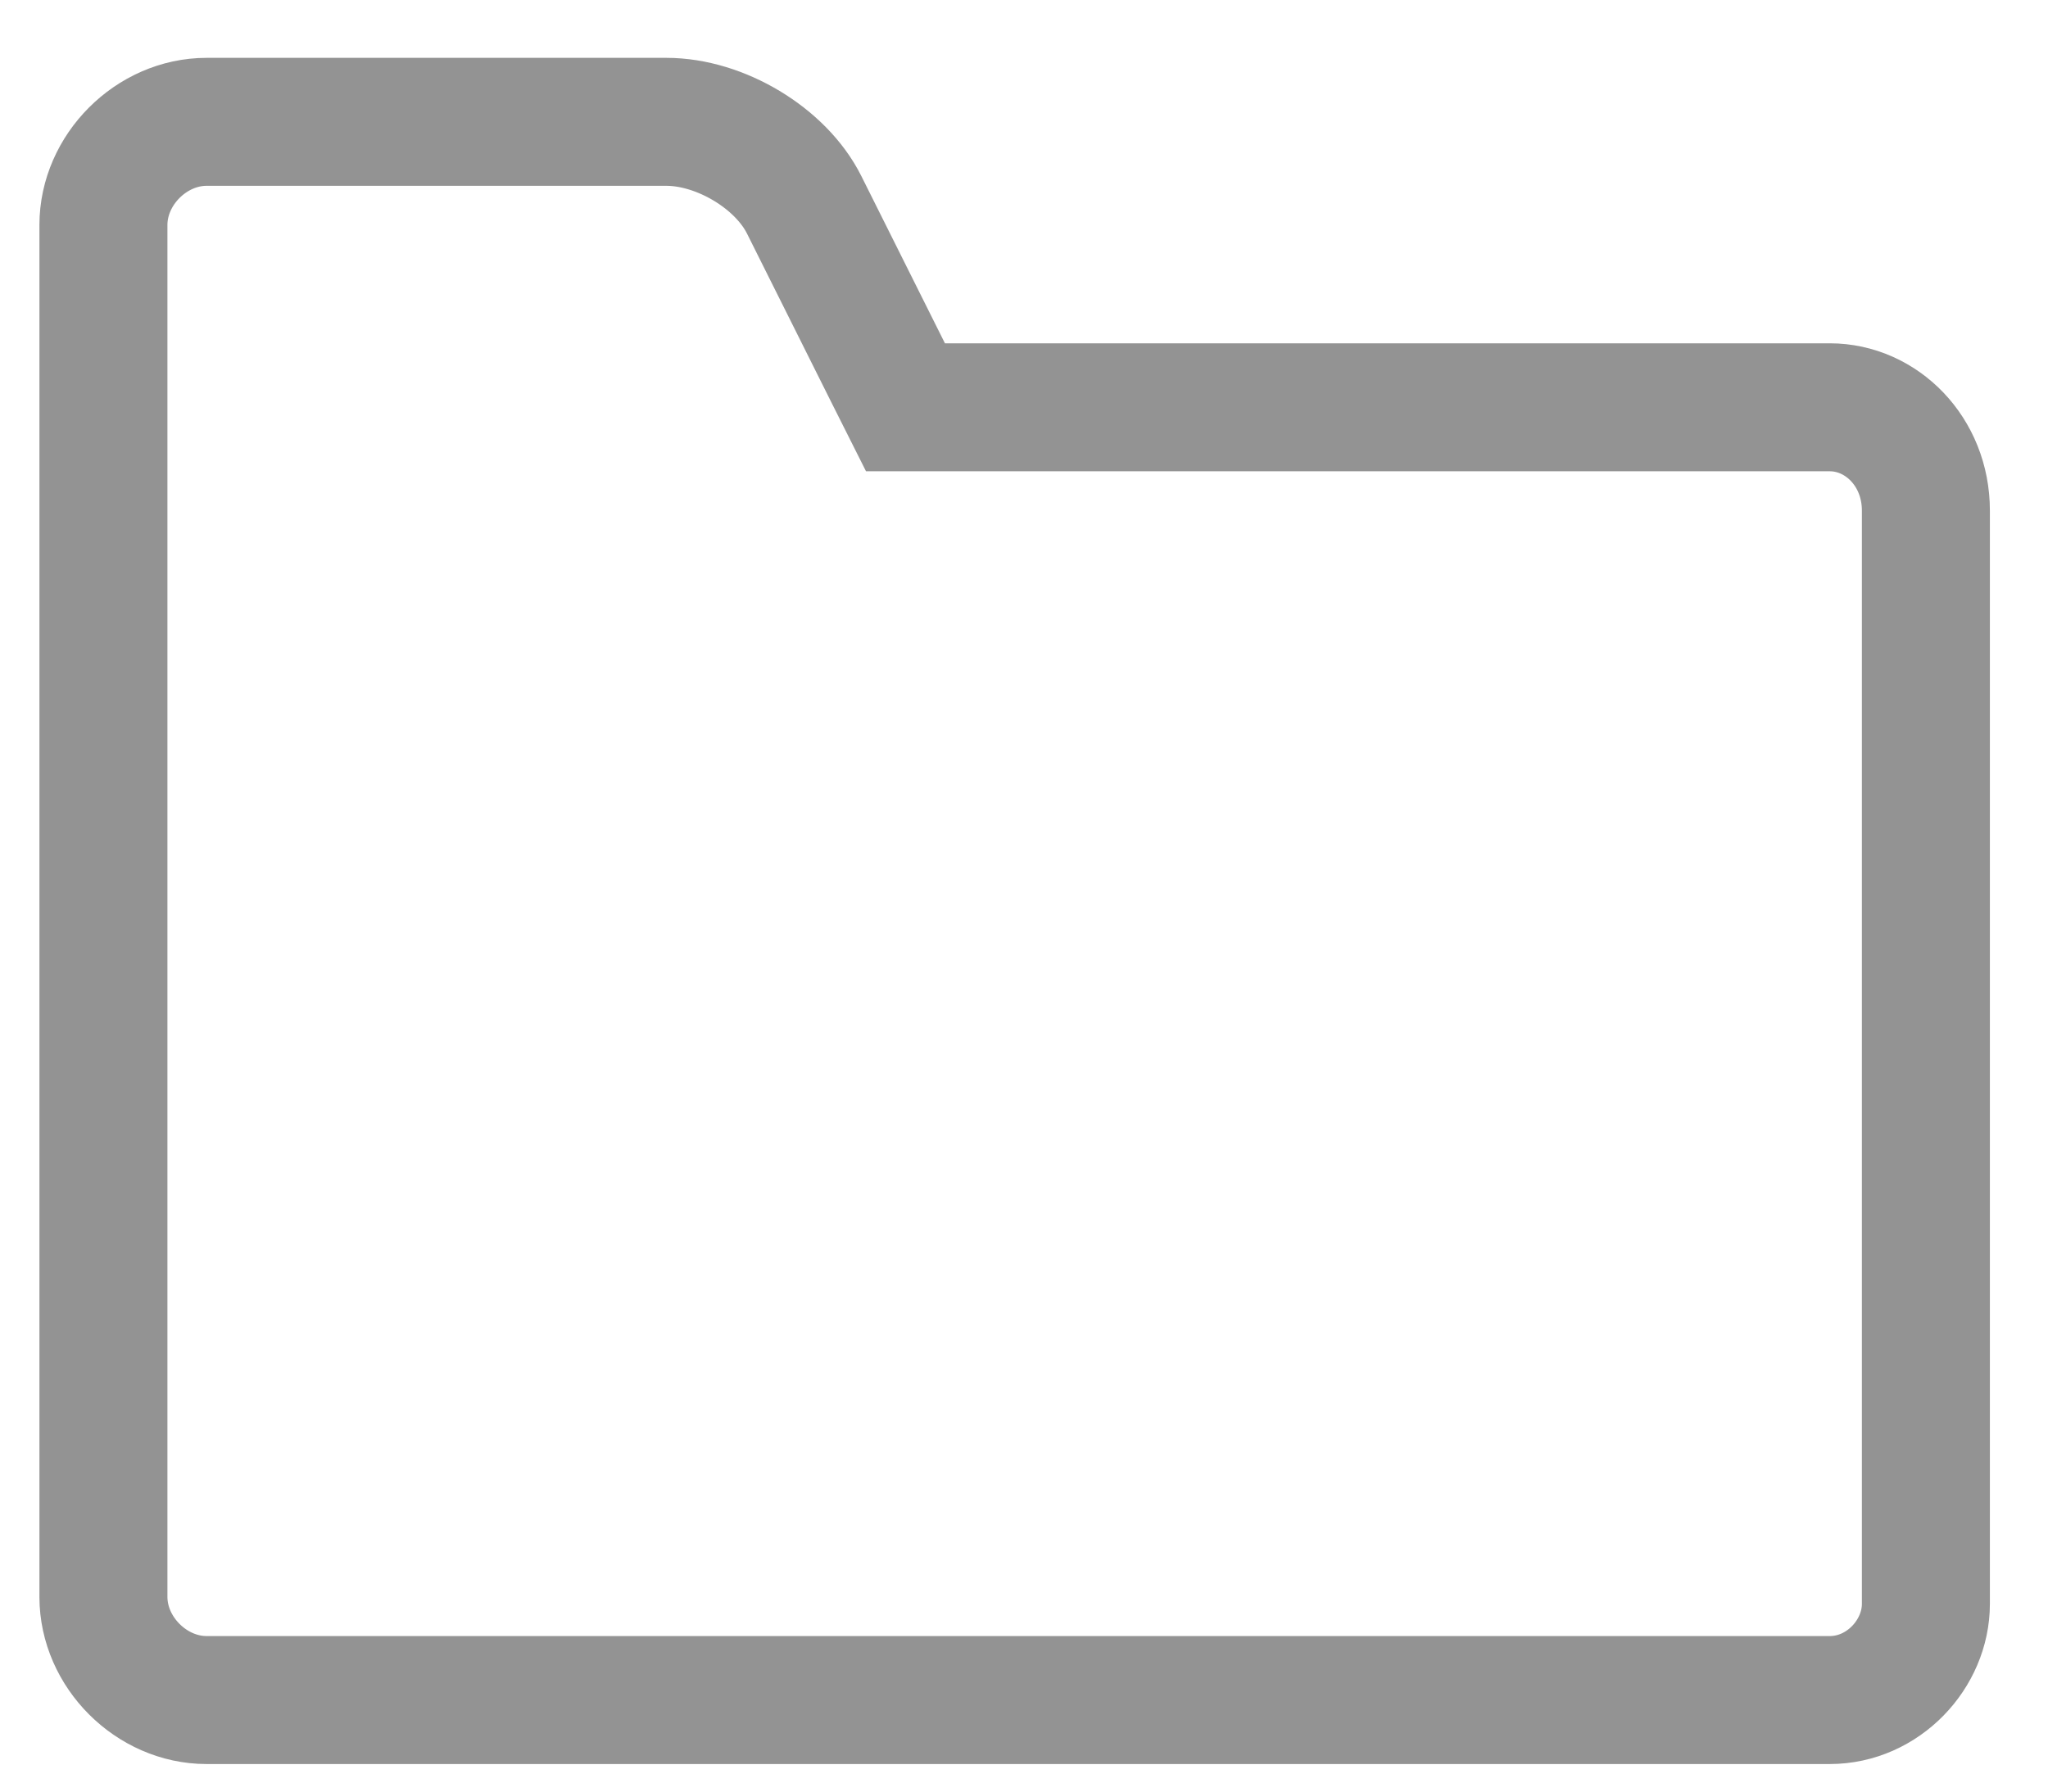 <svg width="24" height="21" viewBox="0 0 24 21" fill="none" xmlns="http://www.w3.org/2000/svg">
<path d="M10.403 4.36L10.611 4.774H11.074H21.442C22.048 4.774 22.569 5.294 22.569 5.984V18.8C22.569 19.387 22.068 19.927 21.442 19.927H2.421C1.774 19.927 1.212 19.365 1.212 18.718V2.637C1.212 1.99 1.774 1.428 2.421 1.428H7.809C8.438 1.428 9.15 1.852 9.424 2.401L10.403 4.36Z" stroke="#939393" stroke-width="1.5"/>
</svg>
